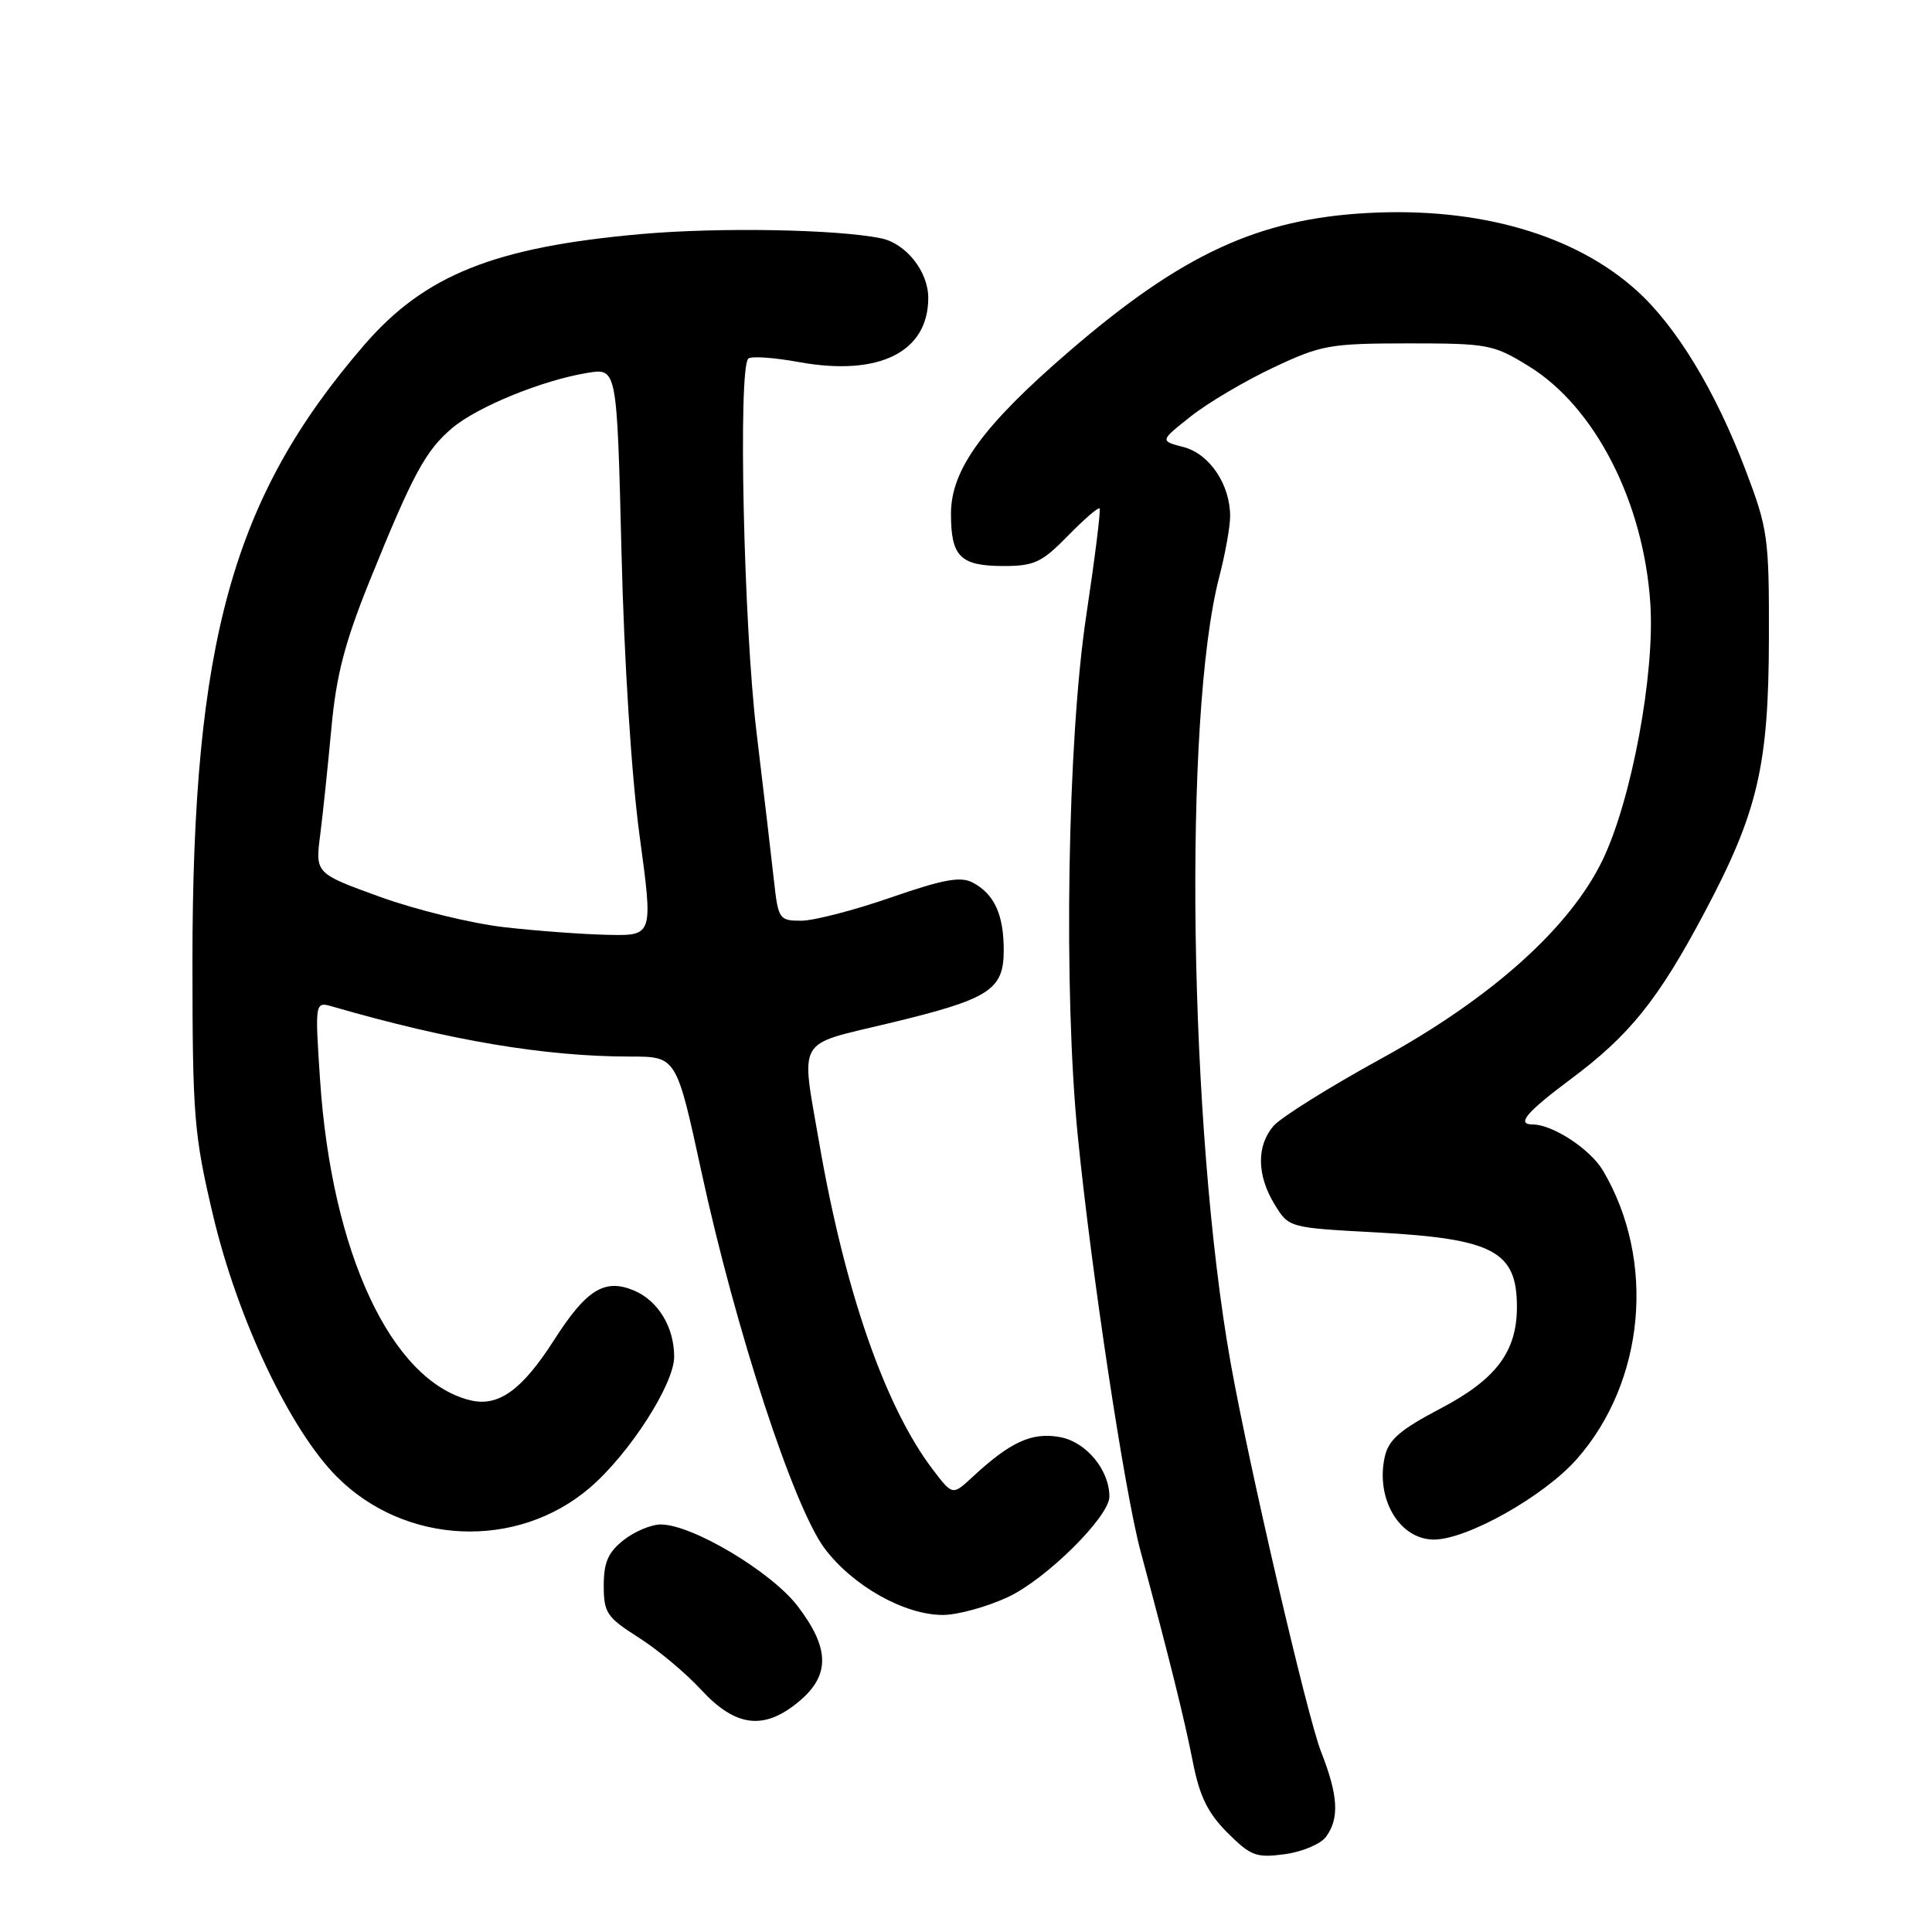 <?xml version="1.0" encoding="UTF-8" standalone="no"?>
<!DOCTYPE svg PUBLIC "-//W3C//DTD SVG 1.1//EN" "http://www.w3.org/Graphics/SVG/1.1/DTD/svg11.dtd" >
<svg xmlns="http://www.w3.org/2000/svg" xmlns:xlink="http://www.w3.org/1999/xlink" version="1.1" viewBox="0 0 256 256">
 <g >
 <path fill="currentColor"
d=" M 175.71 243.38 C 177.50 240.93 177.32 237.89 175.05 232.12 C 173.23 227.52 165.48 194.16 163.05 180.50 C 157.53 149.48 156.75 94.91 161.56 76.43 C 162.35 73.39 163.00 69.78 163.00 68.40 C 163.00 64.19 160.26 60.13 156.83 59.24 C 153.68 58.42 153.68 58.42 157.78 55.18 C 160.03 53.39 164.94 50.49 168.69 48.72 C 175.07 45.71 176.19 45.51 186.58 45.50 C 197.17 45.50 197.88 45.63 202.58 48.53 C 211.36 53.93 217.80 66.53 218.68 80.00 C 219.29 89.35 216.18 106.03 212.35 113.96 C 208.03 122.93 197.61 132.27 182.93 140.32 C 176.09 144.08 169.71 148.07 168.75 149.19 C 166.48 151.83 166.53 155.72 168.89 159.59 C 170.78 162.68 170.78 162.68 182.36 163.30 C 197.90 164.14 201.00 165.78 201.00 173.18 C 201.00 179.09 198.25 182.76 190.94 186.60 C 185.48 189.47 183.99 190.76 183.48 193.07 C 182.26 198.64 185.46 204.00 190.00 204.00 C 194.40 204.00 204.61 198.25 208.94 193.33 C 217.98 183.06 219.44 167.02 212.41 155.12 C 210.74 152.28 205.74 149.00 203.10 149.00 C 200.88 149.00 202.22 147.40 208.12 143.00 C 215.94 137.17 219.70 132.50 225.84 120.94 C 232.92 107.62 234.36 101.48 234.39 84.50 C 234.42 71.19 234.26 70.09 231.28 62.24 C 227.28 51.75 222.13 43.25 216.87 38.50 C 208.67 31.10 196.00 27.43 181.28 28.22 C 166.73 29.00 156.62 33.67 141.70 46.53 C 130.29 56.35 126.01 62.22 126.01 68.05 C 126.00 73.77 127.24 75.00 133.00 75.00 C 137.04 75.00 138.06 74.52 141.48 71.02 C 143.62 68.83 145.52 67.18 145.70 67.37 C 145.88 67.55 145.08 73.95 143.93 81.60 C 141.44 98.10 140.90 131.33 142.81 150.50 C 144.61 168.56 149.00 197.60 151.12 205.50 C 155.04 220.13 156.92 227.69 158.06 233.47 C 158.95 238.02 160.04 240.24 162.64 242.84 C 165.73 245.93 166.46 246.20 170.24 245.69 C 172.55 245.38 175.01 244.34 175.71 243.38 Z  M 105.92 225.41 C 110.01 221.97 109.95 218.40 105.70 212.83 C 102.22 208.27 91.72 202.00 87.55 202.00 C 86.29 202.00 84.08 202.93 82.63 204.07 C 80.58 205.69 80.00 207.02 80.00 210.09 C 80.00 213.70 80.40 214.30 84.59 216.96 C 87.12 218.56 90.88 221.70 92.94 223.94 C 97.51 228.88 101.29 229.31 105.92 225.41 Z  M 133.54 211.63 C 138.61 209.27 147.00 200.97 147.00 198.31 C 147.00 194.78 143.94 191.08 140.49 190.43 C 136.76 189.73 133.90 191.03 128.86 195.71 C 126.22 198.16 126.22 198.16 123.63 194.76 C 117.30 186.46 111.96 171.12 108.56 151.50 C 106.11 137.31 105.39 138.57 117.61 135.63 C 131.14 132.39 133.00 131.21 133.00 125.91 C 133.00 121.20 131.76 118.48 128.92 116.96 C 127.31 116.09 125.05 116.50 118.03 118.93 C 113.16 120.62 107.82 122.00 106.16 122.00 C 103.26 122.00 103.12 121.80 102.56 116.75 C 102.24 113.86 101.20 104.97 100.24 97.00 C 98.54 82.86 97.79 48.87 99.15 47.52 C 99.50 47.16 102.53 47.37 105.88 47.98 C 116.48 49.90 123.00 46.66 123.00 39.47 C 123.00 35.96 120.04 32.25 116.72 31.57 C 110.82 30.38 95.33 30.10 85.00 31.01 C 65.53 32.73 56.29 36.43 48.28 45.69 C 30.82 65.89 25.50 85.02 25.50 127.50 C 25.51 147.94 25.70 150.32 28.22 161.00 C 31.48 174.78 38.42 189.44 44.64 195.68 C 53.68 204.75 68.50 205.40 78.15 197.14 C 83.38 192.66 89.33 183.42 89.33 179.78 C 89.33 175.83 87.19 172.32 83.96 170.98 C 80.10 169.38 77.68 170.89 73.42 177.56 C 69.15 184.23 66.02 186.47 62.26 185.53 C 51.84 182.93 43.95 166.06 42.41 143.10 C 41.72 132.69 41.72 132.69 44.11 133.39 C 59.69 137.89 72.24 140.00 83.54 140.00 C 89.63 140.00 89.63 140.00 92.94 155.25 C 97.49 176.27 105.18 199.76 109.29 205.21 C 113.04 210.17 119.87 214.00 124.96 213.99 C 126.91 213.98 130.77 212.92 133.54 211.63 Z  M 66.75 122.85 C 62.49 122.36 55.13 120.56 50.39 118.85 C 41.77 115.73 41.77 115.73 42.43 110.61 C 42.79 107.80 43.45 101.45 43.91 96.50 C 44.55 89.50 45.67 85.18 48.96 77.02 C 54.69 62.85 56.39 59.69 59.94 56.70 C 63.31 53.87 71.96 50.35 77.89 49.40 C 81.75 48.78 81.75 48.78 82.35 73.14 C 82.70 87.60 83.68 102.89 84.75 110.75 C 86.55 124.00 86.55 124.00 80.53 123.87 C 77.21 123.80 71.01 123.34 66.75 122.85 Z "/>
</g>
</svg>